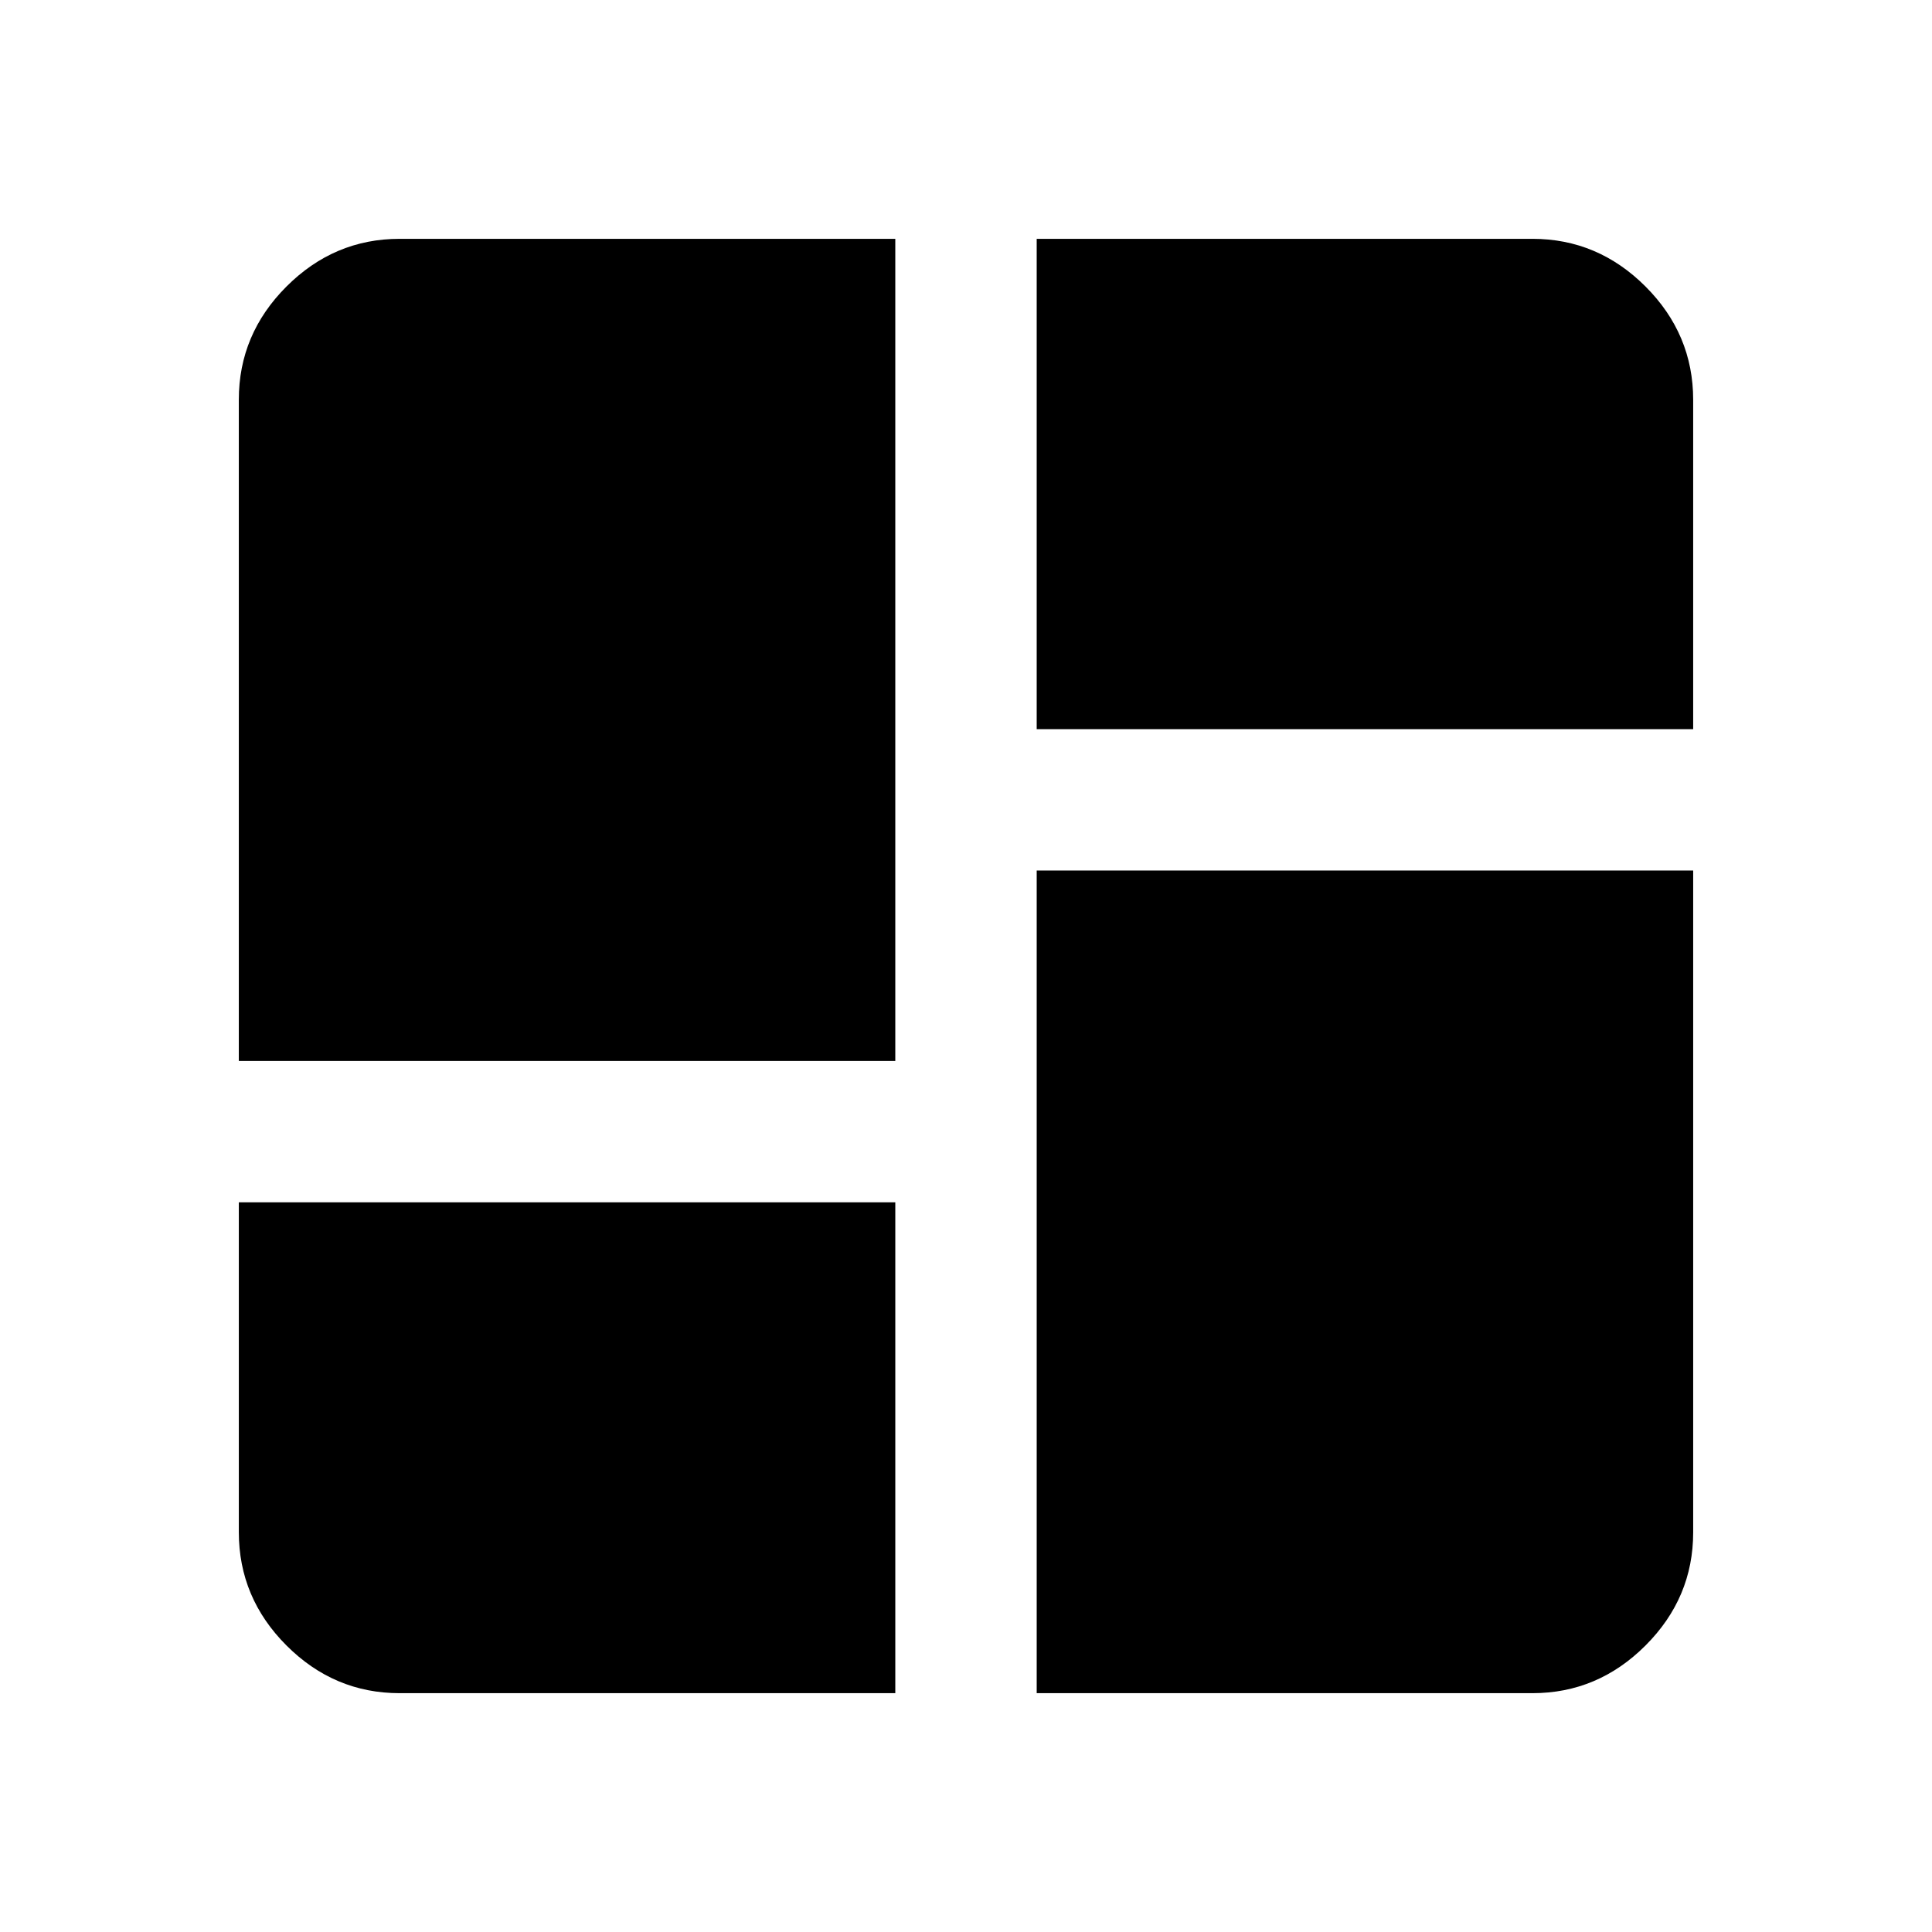 <svg xmlns="http://www.w3.org/2000/svg" height="40" viewBox="0 -960 960 960" width="40"><path d="M118.67-432.82v-328.61q0-32.52 23.69-56.21 23.69-23.69 56.21-23.69h246.3v408.51h-326.2Zm396.46-408.51h246.3q32.52 0 56.21 23.69 23.69 23.69 23.69 56.33v163.62h-326.2v-243.64Zm0 722.66v-408.77h326.2v328.87q0 32.52-23.69 56.21-23.69 23.69-56.21 23.69h-246.3ZM118.67-362.56h326.2v243.89h-246.3q-32.52 0-56.21-23.69-23.69-23.69-23.69-56.33v-163.87Z"/></svg>